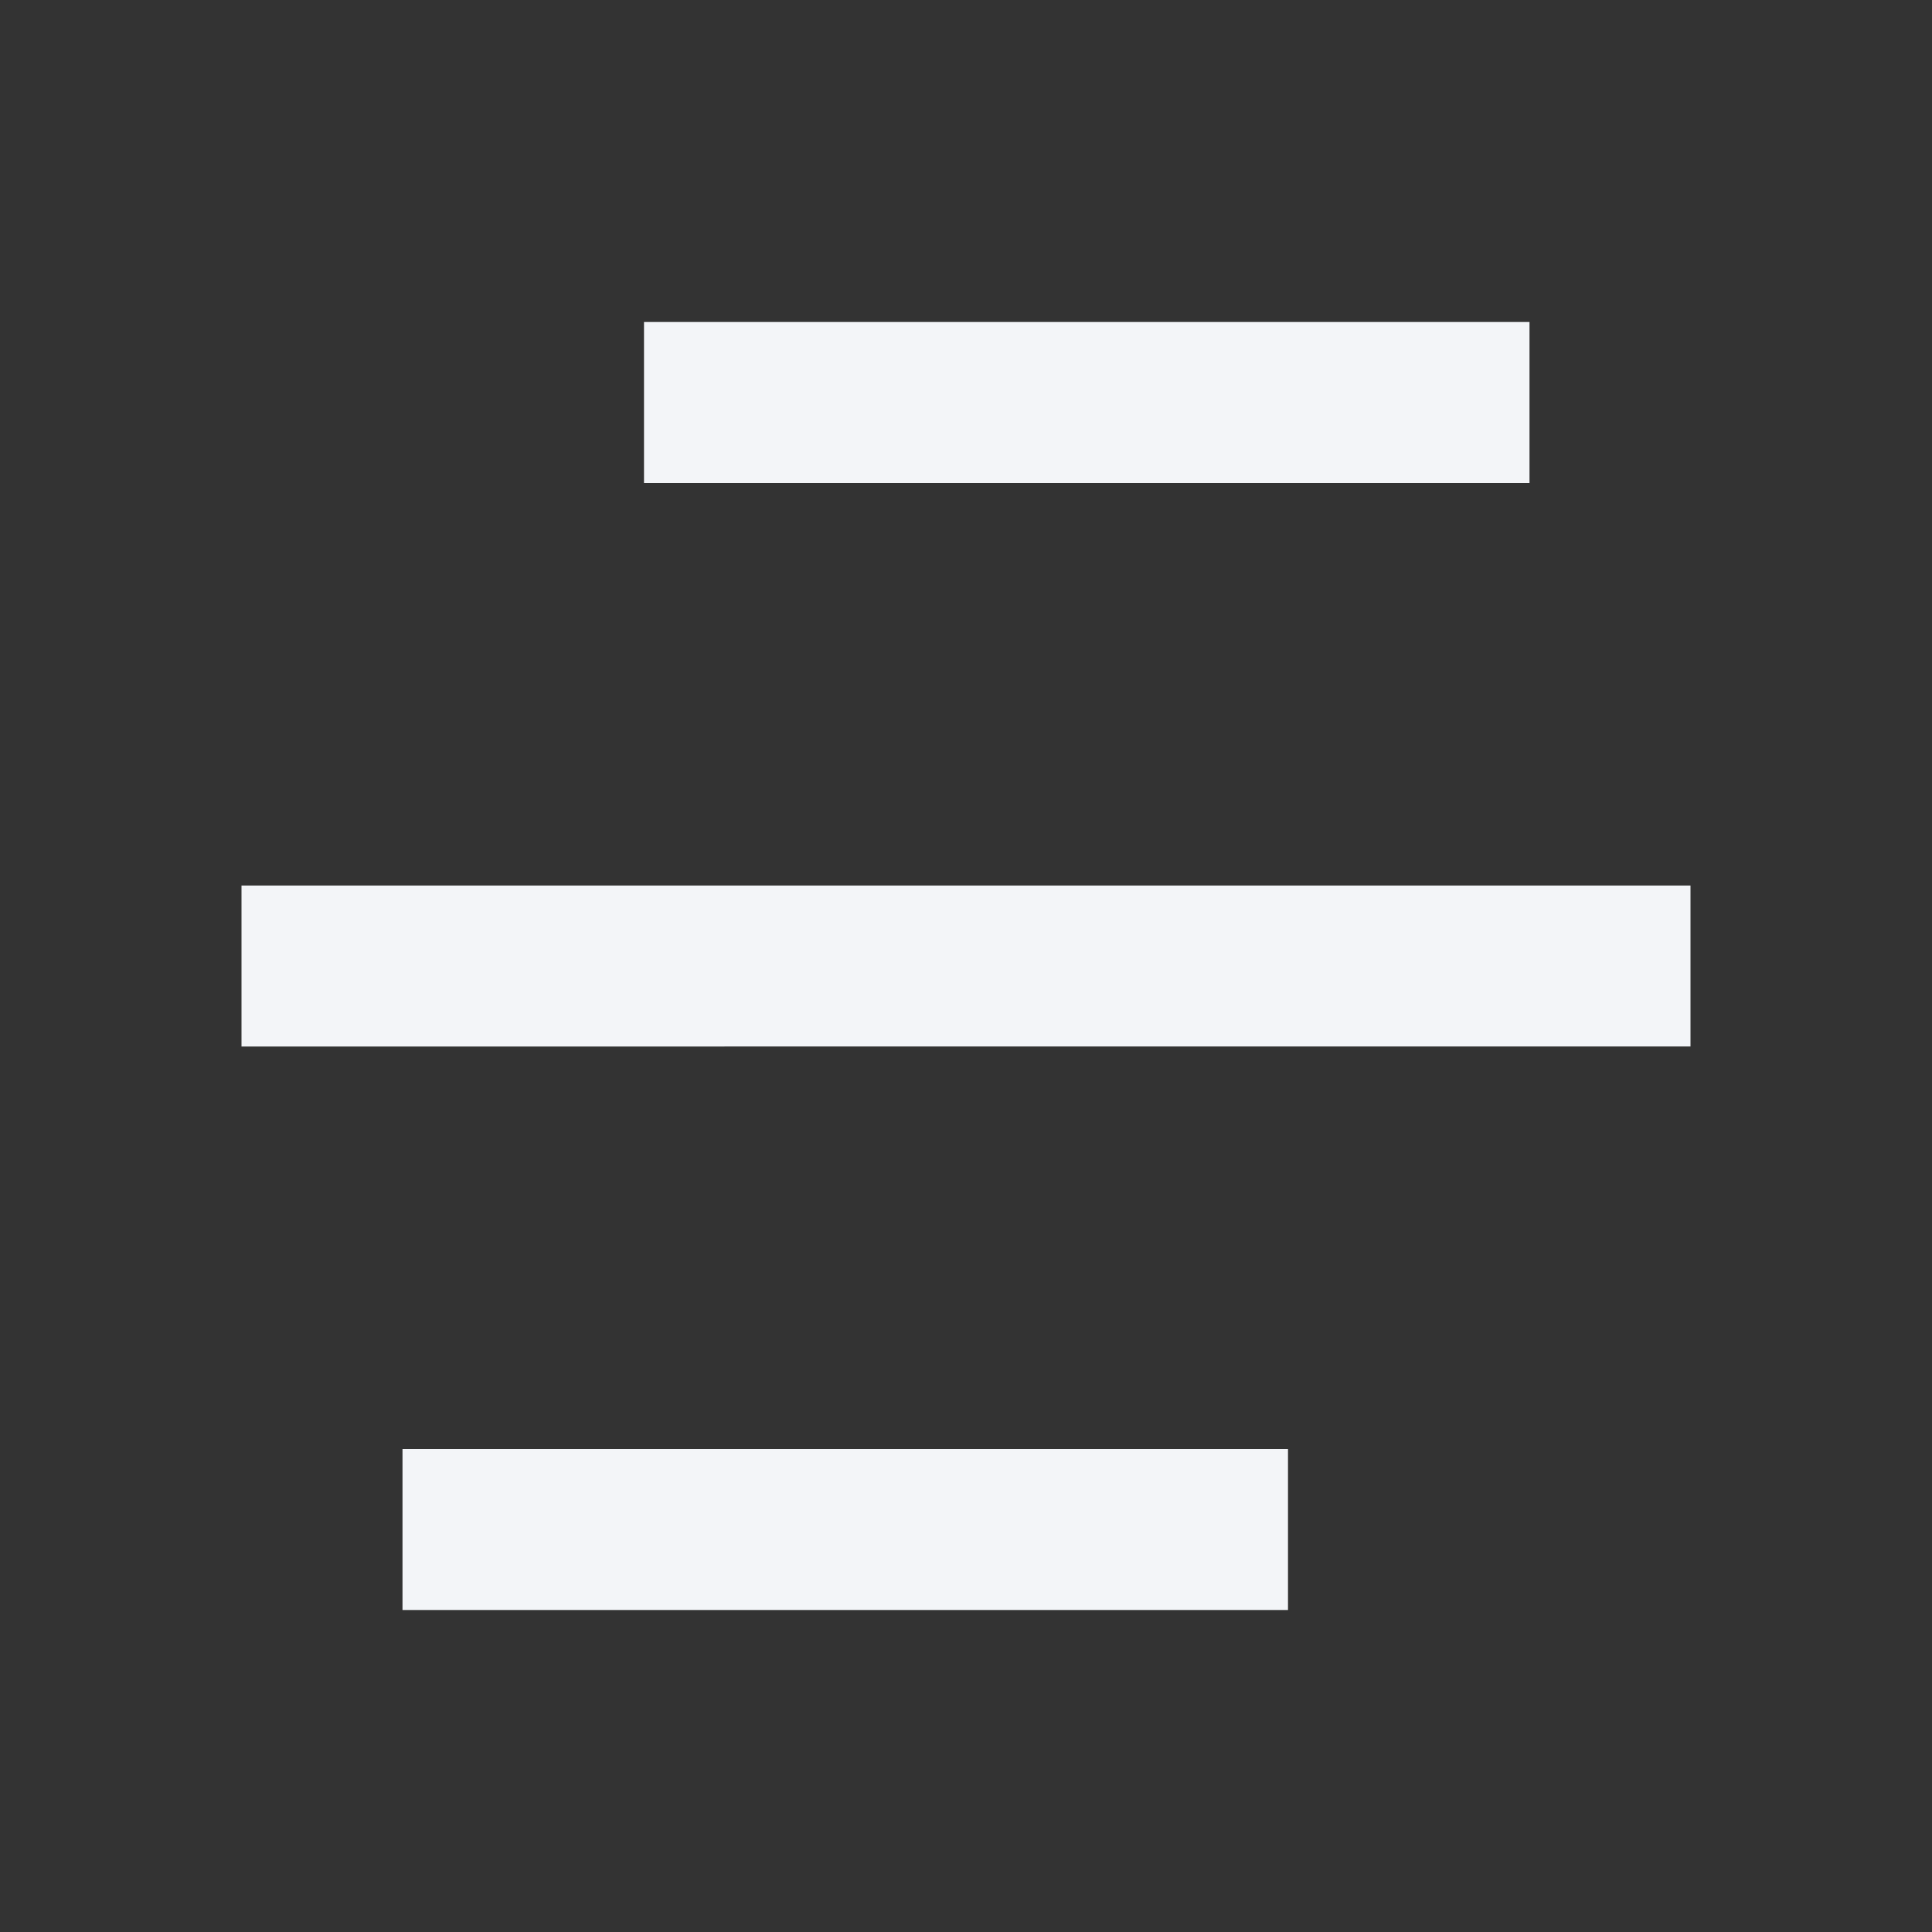 <svg xmlns="http://www.w3.org/2000/svg" width="1em" height="1em" viewBox="0 0 24 24"><rect x="0" y="0" width="24" height="24" fill="#333333" stroke="none"/><path fill="#f3f5f8" d="M16 18v2H5v-2h11Zm5-7v2H3v-2h18Zm-2-7v2H8V4h11Z"/></svg>
